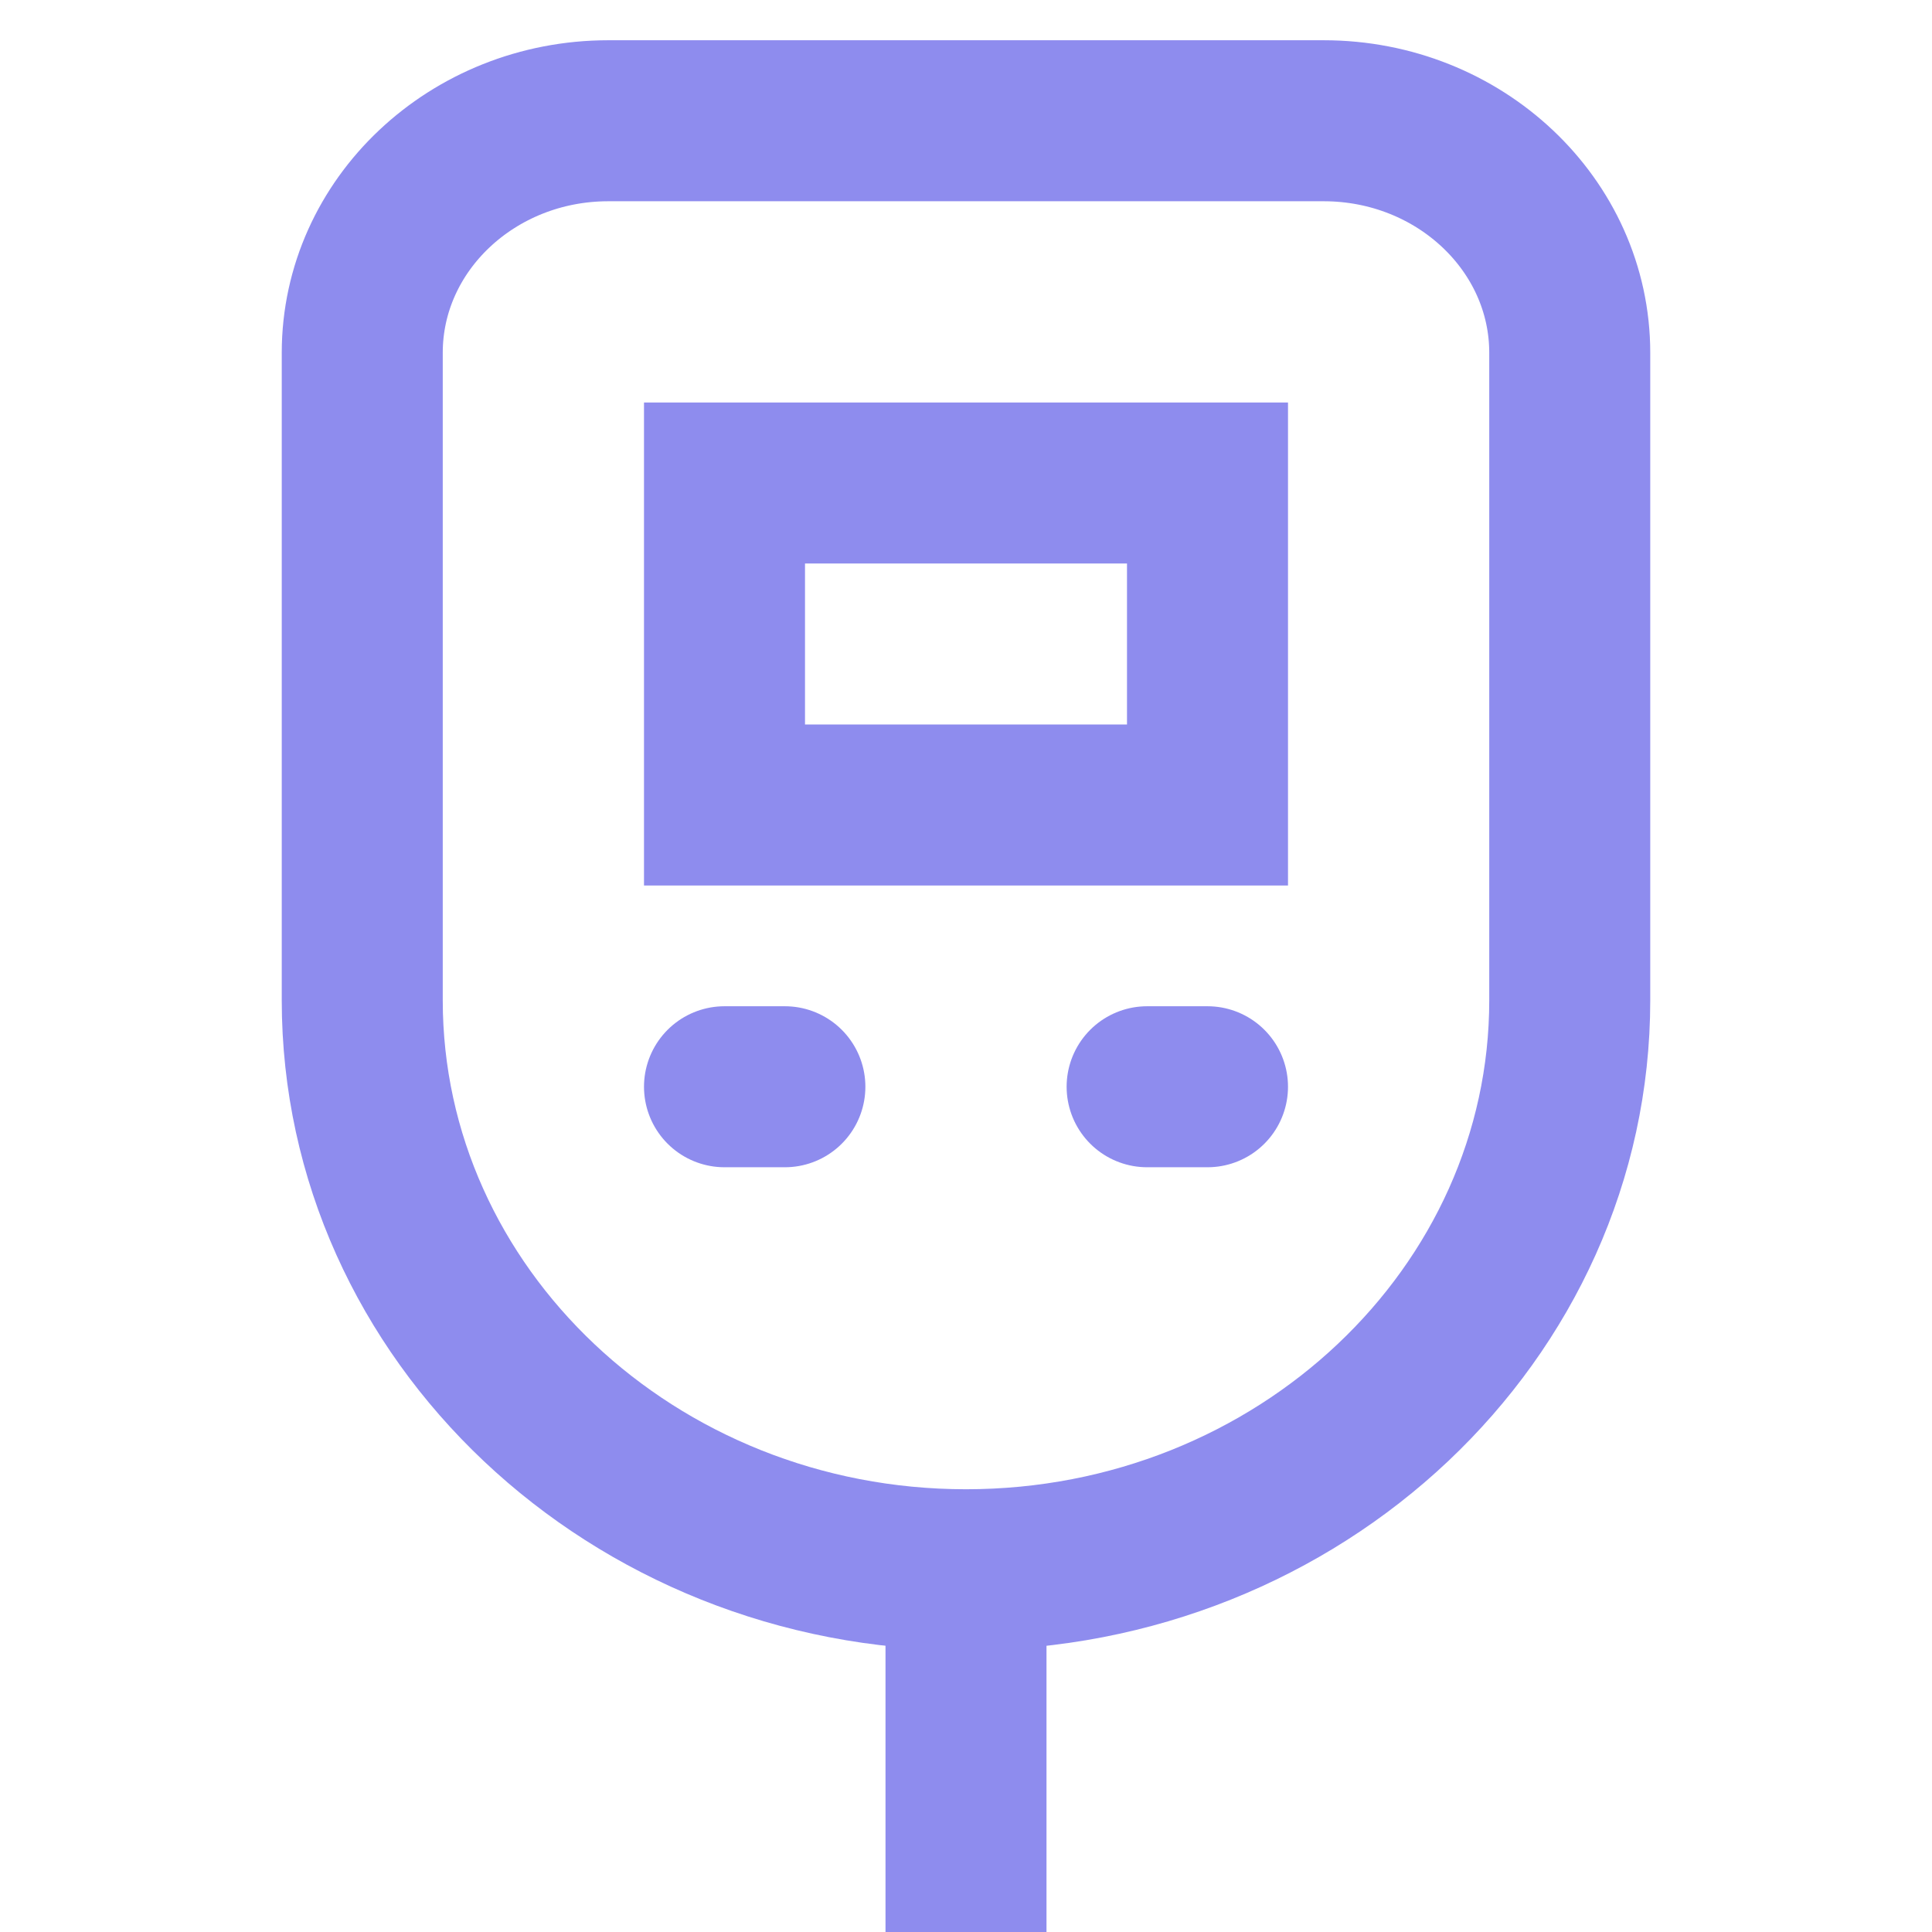 <svg width="24" height="24" viewBox="0 0 24 24" fill="none" xmlns="http://www.w3.org/2000/svg">
<path d="M7.557 1.5H16.443C18.13 1.5 19.5 2.792 19.5 4.383V12.426C19.5 16.323 16.14 19.5 12 19.5C7.86 19.5 4.5 16.323 4.5 12.426V4.383C4.5 2.792 5.87 1.5 7.557 1.5Z" stroke="#8E8CEE" stroke-width="2" stroke-miterlimit="10"/>
<path d="M9 10V6H15V10H9Z" stroke="#8E8CEE" stroke-width="2" stroke-miterlimit="10"/>
<path d="M9 13.5H9.75M14.25 13.5H15" stroke="#8E8CEE" stroke-width="2" stroke-miterlimit="10" stroke-linecap="round"/>
<path d="M12 19.5L12 24" stroke="#8E8CEE" stroke-width="2"/>
</svg>
